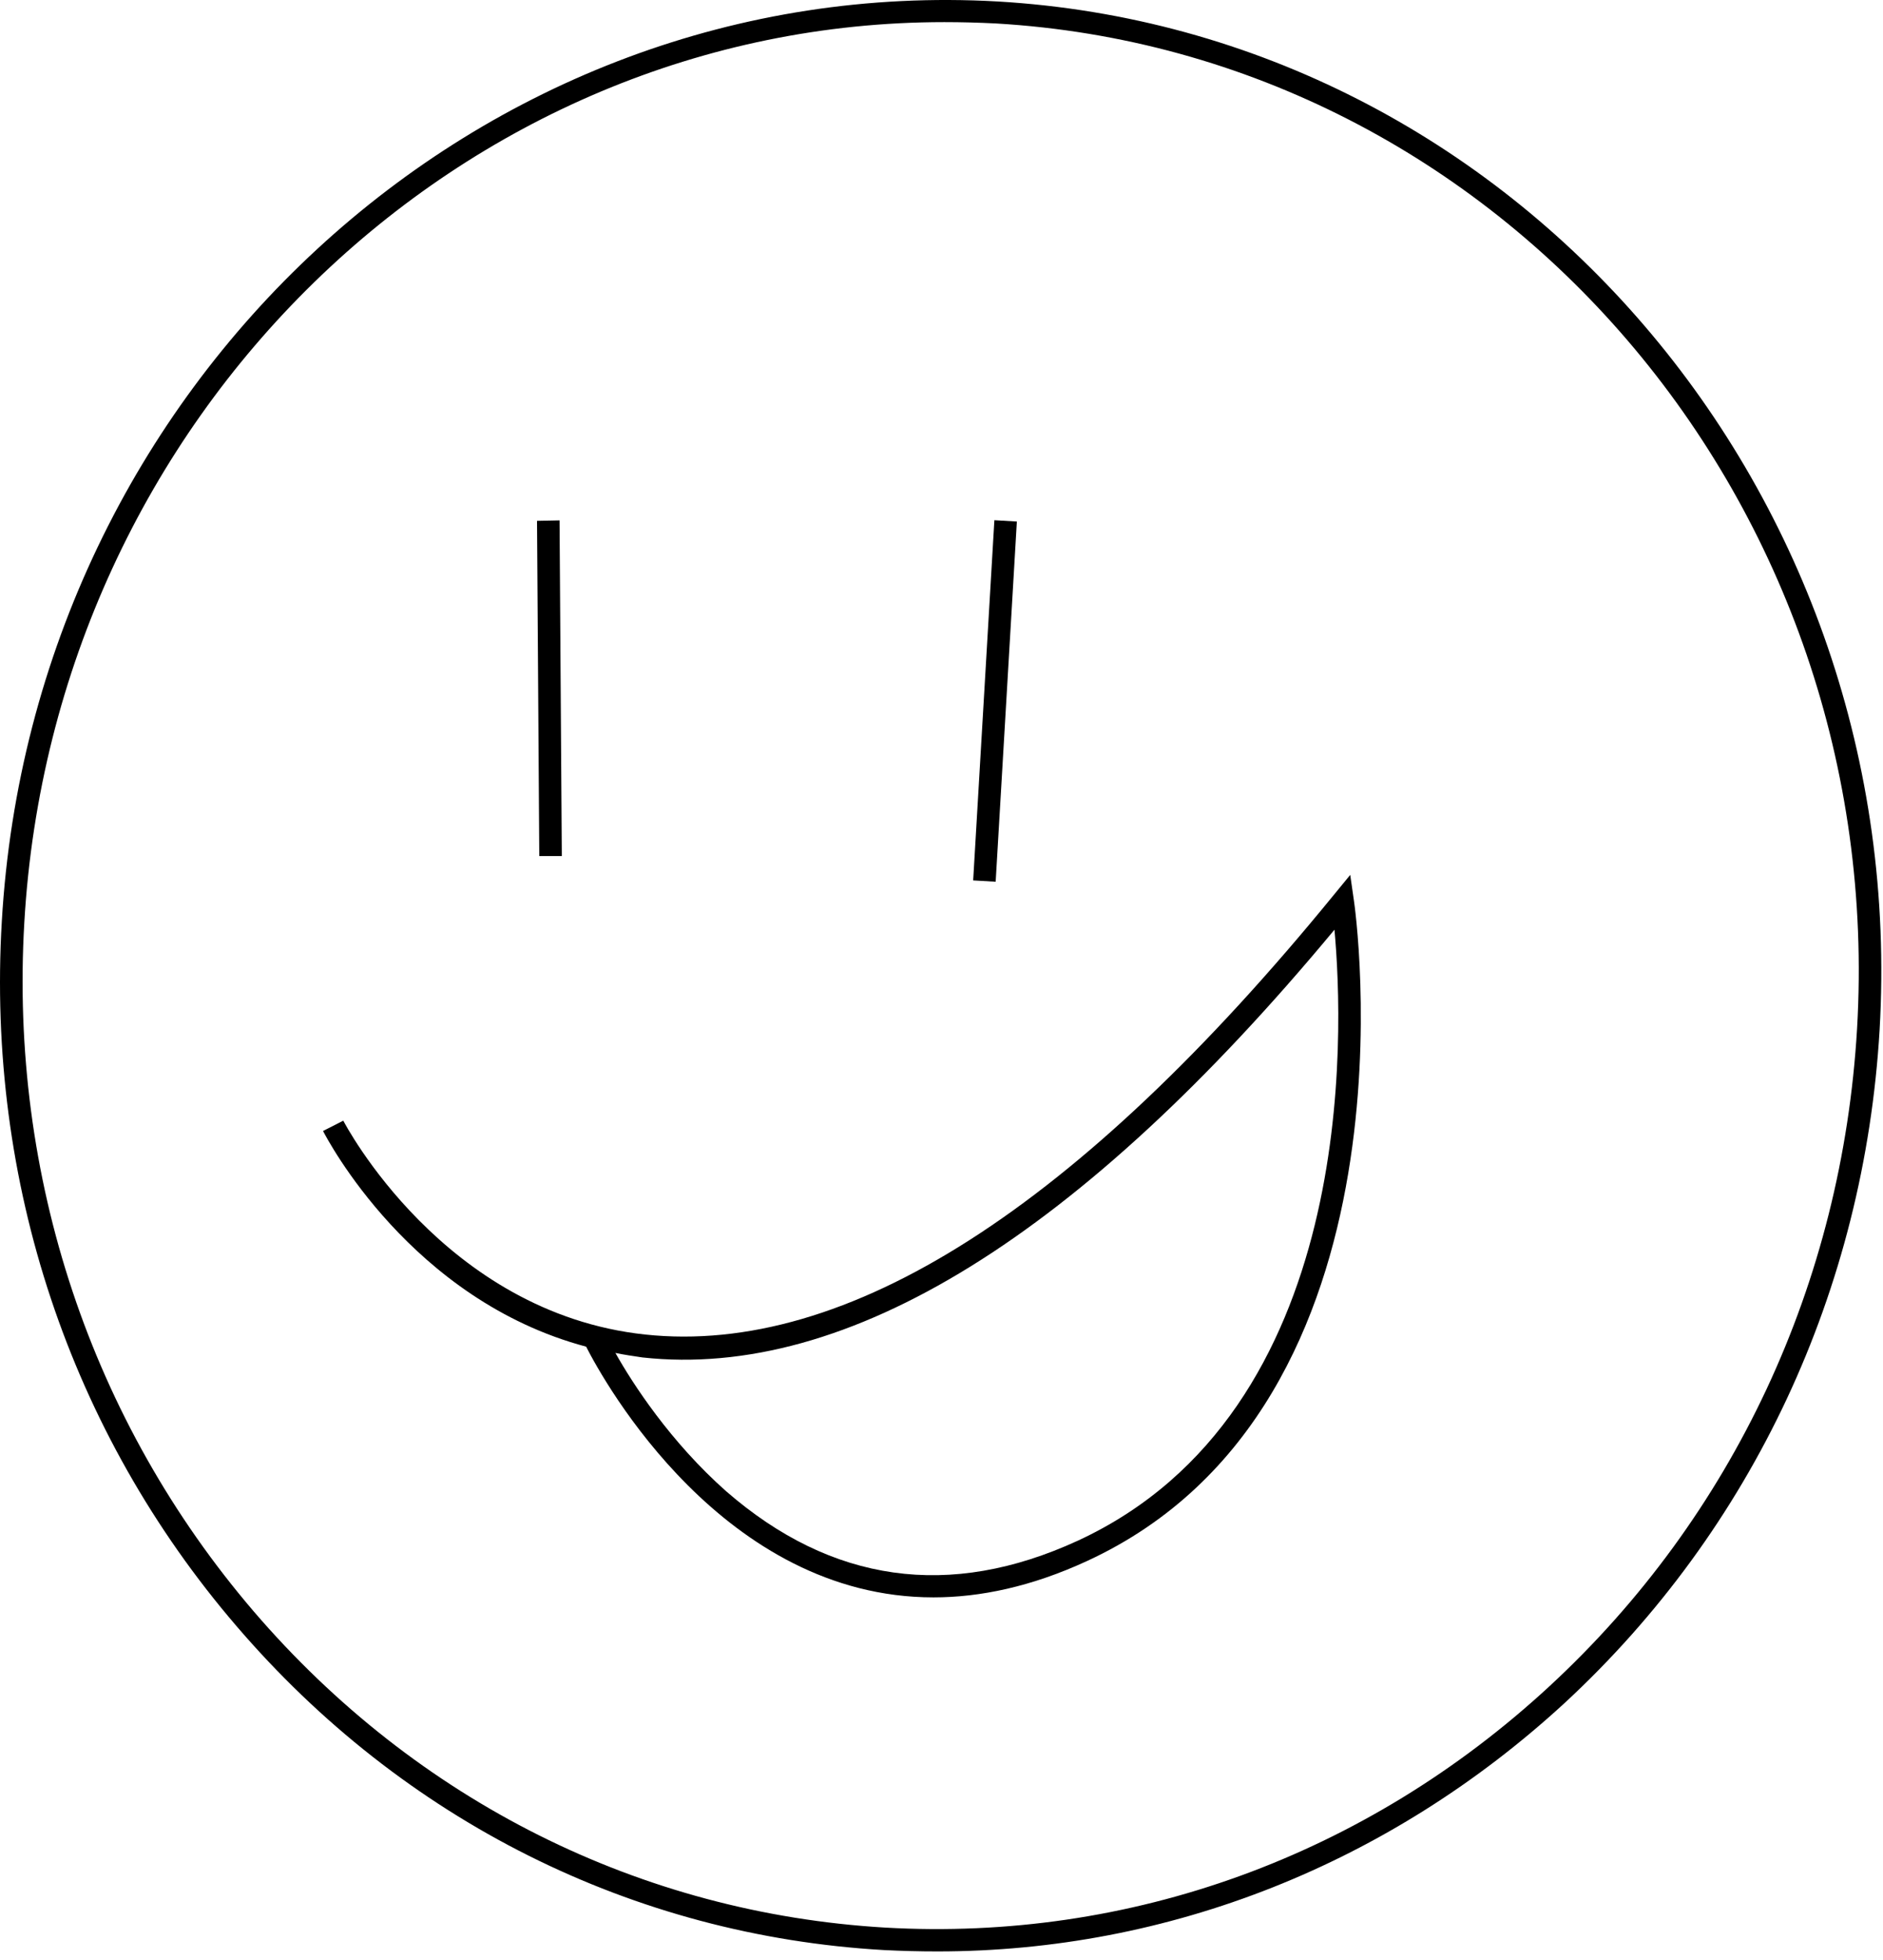 <svg width="148" height="154" viewBox="0 0 148 154" fill="none" xmlns="http://www.w3.org/2000/svg">
<path d="M73.689 153.305C72.272 153.305 70.891 153.27 69.475 153.199C49.751 152.07 31.692 143.034 18.59 127.75C5.488 112.501 -1.063 92.841 0.141 72.404C2.584 30.188 37.712 -2.18 78.399 0.115C119.086 2.48 150.176 38.73 147.733 80.91C146.529 101.348 137.747 120.126 122.981 133.786C109.241 146.422 91.89 153.305 73.689 153.305ZM74.22 1.738C36.26 1.738 4.213 32.659 1.911 72.474C0.743 92.453 7.152 111.654 19.935 126.585C32.719 141.481 50.353 150.305 69.581 151.434C88.809 152.529 107.329 145.822 121.777 132.48C136.224 119.137 144.794 100.783 145.962 80.805C148.37 39.577 117.988 4.174 78.292 1.844C76.911 1.774 75.566 1.738 74.22 1.738Z" fill="black"/>
<path d="M78.156 40.87L76.489 69.166L78.257 69.269L79.923 40.974L78.156 40.87Z" fill="black"/>
<path d="M42.386 67.25L42.209 40.919L43.98 40.883L44.157 67.25H42.386Z" fill="black"/>
<path d="M73.37 125.491C56.869 125.491 47.485 108.584 46.069 105.795C32.294 102.124 25.707 89.452 25.389 88.852L26.982 88.04C27.053 88.182 34.843 103.148 50.707 104.842C66.571 106.536 84.772 94.888 104.85 70.286L106.125 68.733L106.409 70.71C106.479 71.098 112.145 110.313 85.445 122.632C81.09 124.644 77.053 125.491 73.37 125.491ZM48.37 106.289C49.716 108.689 52.69 113.278 57.081 117.161C65.367 124.361 74.645 125.667 84.702 121.044C106.727 110.878 105.629 81.122 104.886 73.039C84.95 97.041 66.642 108.407 50.495 106.642C49.787 106.536 49.043 106.43 48.37 106.289Z" fill="black"/>
</svg>
